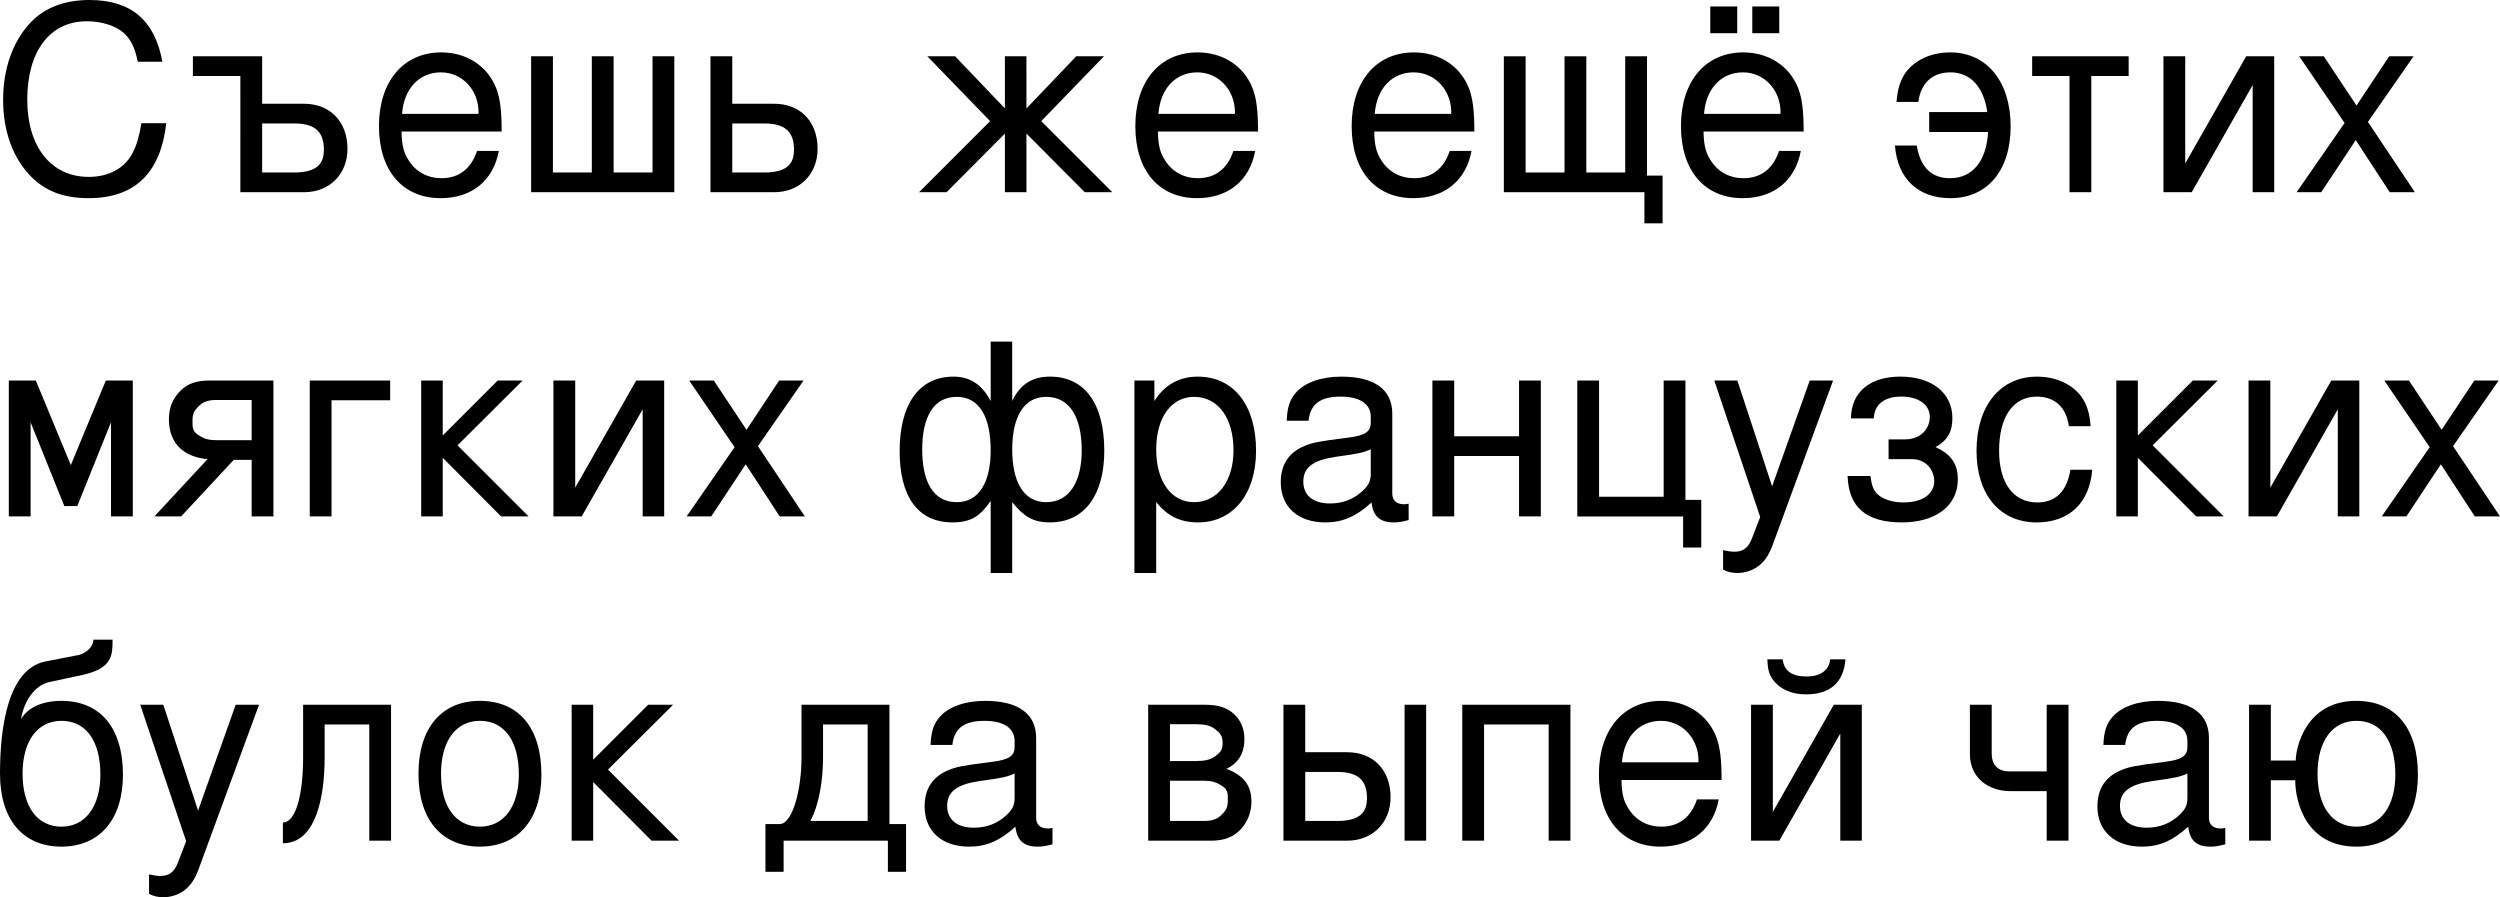 <?xml version="1.0" encoding="UTF-8" standalone="no"?>
<svg
   xmlns:dc="http://purl.org/dc/elements/1.1/"
   xmlns:cc="http://creativecommons.org/ns#"
   xmlns:rdf="http://www.w3.org/1999/02/22-rdf-syntax-ns#"
   xmlns:svg="http://www.w3.org/2000/svg"
   xmlns="http://www.w3.org/2000/svg"
   id="svg2"
   version="1.1"
   viewBox="160.491 5.368 257.018 92.24">
  <defs
     id="defs9" />
  <g
     id="text4521"
     style="font-style:normal;font-variant:normal;font-weight:normal;font-stretch:normal;font-size:26.667px;line-height:125%;font-family:Helvetica, sans-serif;font-variant-ligatures:normal;font-variant-caps:normal;font-variant-numeric:normal;font-feature-settings:normal;text-align:left;letter-spacing:0px;word-spacing:0px;writing-mode:lr-tb;text-anchor:start;fill:#000000;fill-opacity:1;stroke:none;stroke-width:1px;stroke-linecap:butt;stroke-linejoin:miter;stroke-opacity:1"
     aria-label="Съешь же ещё этихмягких французскихбулок да выпей чаю">
    <path
       id="path13"
       style=""
       d="m 177.184,11.715 c -0.773,-4.267 -3.227,-6.347 -7.493,-6.347 -2.613,0 -4.72,0.827 -6.16,2.427 -1.76,1.92 -2.72,4.693 -2.72,7.84 0,3.2 0.987,5.947 2.827,7.84 1.493,1.547 3.413,2.267 5.947,2.267 4.747,0 7.413,-2.56 8,-7.707 h -2.56 c -0.213,1.333 -0.48,2.24 -0.88,3.013 -0.8,1.6 -2.453,2.507 -4.533,2.507 -3.867,0 -6.32,-3.093 -6.32,-7.947 0,-4.987 2.347,-8.053 6.107,-8.053 1.573,0 3.04,0.48 3.84,1.227 0.72,0.667 1.12,1.493 1.413,2.933 z" />
    <path
       id="path15"
       style=""
       d="m 185.202,25.128 h 6.56 c 2.587,0 4.453,-1.84 4.453,-4.453 0,-2.88 -1.867,-4.64 -4.453,-4.64 h -4.32 v -4.88 h -7.12 v 2.027 h 4.88 z m 2.24,-2.027 v -5.04 h 3.307 c 2.027,0 3.04,0.773 3.04,2.693 0,1.227 -0.48,2.347 -3.04,2.347 z" />
    <path
       id="path17"
       style=""
       d="m 212.065,18.888 c 0,-2.133 -0.16,-3.413 -0.56,-4.453 -0.907,-2.293 -3.04,-3.68 -5.653,-3.68 -3.893,0 -6.4,2.987 -6.4,7.573 0,4.587 2.427,7.413 6.347,7.413 3.2,0 5.413,-1.813 5.973,-4.853 h -2.24 c -0.613,1.84 -1.867,2.8 -3.653,2.8 -1.413,0 -2.613,-0.64 -3.36,-1.813 -0.533,-0.8 -0.72,-1.6 -0.747,-2.987 z m -10.24,-1.813 c 0.187,-2.587 1.76,-4.267 4,-4.267 2.187,0 3.867,1.813 3.867,4.107 0,0.053 0,0.107 -0.027,0.16 z" />
    <path
       id="path19"
       style=""
       d="M 223.575,23.102 V 11.155 h -2.24 v 11.947 h -4 V 11.155 h -2.24 v 13.973 h 14.72 V 11.155 h -2.24 v 11.947 z" />
    <path
       id="path21"
       style=""
       d="m 235.773,11.155 h -2.24 v 13.973 h 6.56 c 2.587,0 4.453,-1.84 4.453,-4.453 0,-2.88 -1.84,-4.64 -4.453,-4.64 h -4.32 z m 0,11.947 v -5.04 h 3.307 c 2.027,0 3.04,0.773 3.04,2.693 0,1.227 -0.48,2.347 -3.04,2.347 z" />
    <path
       id="path23"
       style=""
       d="m 266.015,11.155 h -2.213 v 5.36 l -5.12,-5.36 h -2.853 l 6.453,6.667 -7.307,7.307 h 2.827 l 6,-6.027 v 6.027 h 2.213 v -6.027 l 6,6.027 h 2.827 l -7.307,-7.307 6.453,-6.667 h -2.853 l -5.12,5.36 z" />
    <path
       id="path25"
       style=""
       d="m 289.825,18.888 c 0,-2.133 -0.16,-3.413 -0.56,-4.453 -0.907,-2.293 -3.04,-3.68 -5.653,-3.68 -3.893,0 -6.4,2.987 -6.4,7.573 0,4.587 2.427,7.413 6.347,7.413 3.2,0 5.413,-1.813 5.973,-4.853 h -2.24 c -0.613,1.84 -1.867,2.8 -3.653,2.8 -1.413,0 -2.613,-0.64 -3.36,-1.813 -0.533,-0.8 -0.72,-1.6 -0.747,-2.987 z m -10.24,-1.813 c 0.187,-2.587 1.76,-4.267 4,-4.267 2.187,0 3.867,1.813 3.867,4.107 0,0.053 0,0.107 -0.027,0.16 z" />
    <path
       id="path27"
       style=""
       d="m 312.065,18.888 c 0,-2.133 -0.16,-3.413 -0.56,-4.453 -0.907,-2.293 -3.04,-3.68 -5.653,-3.68 -3.893,0 -6.4,2.987 -6.4,7.573 0,4.587 2.427,7.413 6.347,7.413 3.2,0 5.413,-1.813 5.973,-4.853 h -2.24 c -0.613,1.84 -1.867,2.8 -3.653,2.8 -1.413,0 -2.613,-0.64 -3.36,-1.813 -0.533,-0.8 -0.72,-1.6 -0.747,-2.987 z m -10.24,-1.813 c 0.187,-2.587 1.76,-4.267 4,-4.267 2.187,0 3.867,1.813 3.867,4.107 0,0.053 0,0.107 -0.027,0.16 z" />
    <path
       id="path29"
       style=""
       d="m 329.549,25.128 v 3.2 h 1.867 v -4.907 h -1.6 V 11.155 h -2.24 v 11.947 h -4 V 11.155 h -2.24 v 11.947 h -4 V 11.155 h -2.24 v 13.973 z" />
    <path
       id="path31"
       style=""
       d="m 339.092,6.035 h -2.773 v 2.747 h 2.773 z m 4.32,0 h -2.773 v 2.747 h 2.773 z m 2.507,12.853 c 0,-2.133 -0.16,-3.413 -0.56,-4.453 -0.907,-2.293 -3.04,-3.68 -5.653,-3.68 -3.893,0 -6.4,2.987 -6.4,7.573 0,4.587 2.427,7.413 6.347,7.413 3.2,0 5.413,-1.813 5.973,-4.853 h -2.24 c -0.613,1.84 -1.867,2.8 -3.653,2.8 -1.413,0 -2.613,-0.64 -3.36,-1.813 -0.533,-0.8 -0.72,-1.6 -0.747,-2.987 z m -10.24,-1.813 c 0.187,-2.587 1.76,-4.267 4,-4.267 2.187,0 3.867,1.813 3.867,4.107 0,0.053 0,0.107 -0.027,0.16 z" />
    <path
       id="path33"
       style=""
       d="m 358.825,18.942 h 6.053 c -0.16,2.987 -1.6,4.747 -3.92,4.747 -1.893,0 -3.04,-1.12 -3.413,-3.36 h -2.24 c 0.267,3.413 2.373,5.413 5.707,5.413 3.787,0 6.187,-2.853 6.187,-7.36 0,-4.64 -2.453,-7.627 -6.213,-7.627 -1.947,0 -3.627,0.773 -4.587,2.08 -0.533,0.773 -0.827,1.653 -0.933,3.013 h 2.24 c 0.267,-1.947 1.44,-3.04 3.307,-3.04 2.053,0 3.413,1.493 3.787,4.08 h -5.973 z" />
    <path
       id="path35"
       style=""
       d="m 369.412,11.155 v 2.027 h 3.84 v 11.947 h 2.24 V 13.182 h 3.84 v -2.027 z" />
    <path
       id="path37"
       style=""
       d="m 382.908,11.155 v 13.973 h 2.907 l 6.267,-11.013 v 11.013 h 2.213 V 11.155 h -2.88 l -6.267,11.013 V 11.155 Z" />
    <path
       id="path39"
       style=""
       d="m 403.932,17.902 4.693,-6.747 h -2.507 l -3.36,5.067 -3.36,-5.067 h -2.533 l 4.667,6.853 -4.933,7.12 h 2.533 l 3.547,-5.36 3.493,5.36 h 2.587 z" />
    <path
       id="path41"
       style=""
       d="m 161.397,44.488 v 13.973 h 2.24 v -9.68 l 3.467,8.613 h 1.333 l 3.467,-8.613 v 9.68 h 2.24 V 44.488 h -2.773 l -3.6,8.693 -3.6,-8.693 z" />
    <path
       id="path43"
       style=""
       d="m 181.829,52.568 -5.467,5.893 h 2.747 l 5.413,-5.813 h 1.84 v 5.813 h 2.24 V 44.488 h -6.613 c -1.333,0 -2.293,0.347 -3.04,1.147 -0.693,0.747 -1.093,1.627 -1.093,2.827 0,2.693 1.76,3.92 3.973,4.107 z m 4.533,-6.08 v 4.133 h -3.653 c -0.853,0 -1.307,-0.187 -1.84,-0.533 -0.613,-0.4 -0.587,-0.8 -0.587,-1.493 0,-0.667 0.16,-0.987 0.587,-1.413 0.427,-0.48 0.987,-0.693 1.84,-0.693 z" />
    <path
       id="path45"
       style=""
       d="m 192.335,44.488 v 13.973 h 2.24 V 46.515 h 6.027 v -2.027 z" />
    <path
       id="path47"
       style=""
       d="m 206.007,44.488 h -2.213 v 13.973 h 2.213 v -6.027 l 6,6.027 h 2.827 l -7.307,-7.307 6.693,-6.667 h -2.56 l -5.653,5.653 z" />
    <path
       id="path49"
       style=""
       d="m 217.387,44.488 v 13.973 h 2.907 l 6.267,-11.013 v 11.013 h 2.213 V 44.488 h -2.88 l -6.267,11.013 V 44.488 Z" />
    <path
       id="path51"
       style=""
       d="m 238.411,51.235 4.693,-6.747 h -2.507 l -3.36,5.067 -3.36,-5.067 h -2.533 l 4.667,6.853 -4.933,7.12 h 2.533 l 3.547,-5.36 3.493,5.36 h 2.587 z" />
    <path
       id="path53"
       style=""
       d="m 264.554,46.595 v -6.107 h -2.213 v 6.107 c -0.8,-1.52 -1.973,-2.507 -3.813,-2.507 -3.68,0 -5.547,3.013 -5.547,7.653 0,4.533 1.76,7.333 5.44,7.333 1.947,0 2.88,-0.693 3.92,-2.213 v 7.413 h 2.213 v -7.28 c 1.173,1.44 2.08,2.08 3.893,2.08 3.6,0 5.573,-2.907 5.573,-7.36 0,-4.693 -1.893,-7.627 -5.6,-7.627 -1.893,0 -3.093,0.88 -3.867,2.507 z m 3.493,-0.427 c 2.453,0 3.653,2.16 3.653,5.493 0,3.173 -1.227,5.333 -3.653,5.333 -2.347,0 -3.493,-2.133 -3.493,-5.413 0,-3.28 1.147,-5.413 3.493,-5.413 z m -9.2,0 c 2.373,0 3.493,2.133 3.493,5.493 0,3.2 -1.147,5.333 -3.493,5.333 -2.453,0 -3.547,-2.16 -3.547,-5.413 0,-3.227 1.093,-5.413 3.547,-5.413 z" />
    <path
       id="path55"
       style=""
       d="m 277.117,64.275 h 2.24 v -7.28 c 1.173,1.44 2.48,2.08 4.293,2.08 3.6,0 5.973,-2.907 5.973,-7.36 0,-4.693 -2.293,-7.627 -6,-7.627 -1.893,0 -3.413,0.853 -4.453,2.507 v -2.107 h -2.053 z m 6.133,-18.107 c 2.453,0 4.053,2.16 4.053,5.493 0,3.173 -1.627,5.333 -4.053,5.333 -2.347,0 -3.893,-2.133 -3.893,-5.413 0,-3.28 1.547,-5.413 3.893,-5.413 z" />
    <path
       id="path57"
       style=""
       d="m 305.308,57.155 c -0.24,0.053 -0.347,0.053 -0.48,0.053 -0.773,0 -1.2,-0.4 -1.2,-1.093 v -8.213 c 0,-2.48 -1.813,-3.813 -5.253,-3.813 -2.027,0 -3.707,0.587 -4.64,1.627 -0.64,0.72 -0.907,1.52 -0.96,2.907 h 2.24 c 0.187,-1.707 1.2,-2.48 3.28,-2.48 2,0 3.12,0.747 3.12,2.08 v 0.587 c 0,0.933 -0.56,1.333 -2.32,1.547 -3.147,0.4 -3.627,0.507 -4.48,0.853 -1.627,0.667 -2.453,1.92 -2.453,3.733 0,2.533 1.76,4.133 4.587,4.133 1.76,0 3.173,-0.613 4.747,-2.053 0.16,1.413 0.853,2.053 2.293,2.053 0.453,0 0.8,-0.053 1.52,-0.24 z m -3.893,-3.093 c 0,0.747 -0.213,1.2 -0.88,1.813 -0.907,0.827 -2,1.253 -3.307,1.253 -1.733,0 -2.747,-0.827 -2.747,-2.24 0,-1.467 0.987,-2.213 3.36,-2.56 2.347,-0.32 2.827,-0.427 3.573,-0.773 z" />
    <path
       id="path59"
       style=""
       d="m 307.752,44.488 v 13.973 h 2.24 v -6.213 h 6.667 v 6.213 h 2.24 V 44.488 h -2.24 v 5.733 h -6.667 v -5.733 z" />
    <path
       id="path61"
       style=""
       d="m 322.647,58.462 h 10.88 v 3.2 h 1.867 v -4.907 h -1.627 V 44.488 h -2.24 v 11.947 h -6.64 V 44.488 h -2.24 z" />
    <path
       id="path63"
       style=""
       d="m 346.544,44.488 -3.867,10.88 -3.573,-10.88 h -2.373 l 4.72,14.027 -0.853,2.213 c -0.347,0.907 -0.853,1.36 -1.787,1.36 -0.32,0 -0.693,-0.053 -1.173,-0.16 v 2 c 0.453,0.24 0.907,0.347 1.493,0.347 0.72,0 1.493,-0.24 2.08,-0.667 0.693,-0.507 1.147,-1.2 1.52,-2.213 l 6.213,-16.907 z" />
    <path
       id="path65"
       style=""
       d="m 354.651,52.568 h 2.373 c 1.6,0 2.32,1.253 2.32,2.267 0,1.307 -1.2,2.187 -3.147,2.187 -1.2,0 -2.213,-0.347 -2.773,-0.933 -0.347,-0.4 -0.507,-0.8 -0.64,-1.787 h -2.347 c 0.107,3.227 1.92,4.773 5.573,4.773 3.52,0 5.76,-1.733 5.76,-4.427 0,-1.6 -0.72,-2.613 -2.293,-3.307 1.227,-0.693 1.733,-1.573 1.733,-2.987 0,-2.587 -2.107,-4.267 -5.36,-4.267 -3.067,0 -5.04,1.547 -5.067,4.293 h 2.347 c 0.053,-1.467 1.147,-2.24 2.8,-2.24 1.813,0 2.96,0.827 2.96,2.107 0,0.987 -0.72,2.293 -2.587,2.293 h -1.653 z" />
    <path
       id="path67"
       style=""
       d="m 375.424,49.182 c -0.107,-1.36 -0.4,-2.24 -0.933,-3.013 -0.96,-1.307 -2.64,-2.08 -4.587,-2.08 -3.76,0 -6.213,2.987 -6.213,7.627 0,4.507 2.4,7.36 6.187,7.36 3.333,0 5.44,-2 5.707,-5.413 h -2.24 c -0.373,2.24 -1.52,3.36 -3.413,3.36 -2.453,0 -3.92,-2 -3.92,-5.307 0,-3.493 1.44,-5.573 3.867,-5.573 1.867,0 3.04,1.093 3.307,3.04 z" />
    <path
       id="path69"
       style=""
       d="m 380.277,44.488 h -2.213 v 13.973 h 2.213 v -6.027 l 6,6.027 h 2.827 l -7.307,-7.307 6.693,-6.667 h -2.56 l -5.653,5.653 z" />
    <path
       id="path71"
       style=""
       d="m 391.658,44.488 v 13.973 h 2.907 l 6.267,-11.013 v 11.013 h 2.213 V 44.488 h -2.88 l -6.267,11.013 V 44.488 Z" />
    <path
       id="path73"
       style=""
       d="m 412.682,51.235 4.693,-6.747 h -2.507 l -3.36,5.067 -3.36,-5.067 h -2.533 l 4.667,6.853 -4.933,7.12 h 2.533 l 3.547,-5.36 3.493,5.36 h 2.587 z" />
    <path
       id="path75"
       style=""
       d="m 162.651,79.288 c 0.32,-1.92 1.44,-3.44 2.853,-3.787 l 3.6,-0.773 c 2.933,-0.693 2.96,-2 2.96,-3.6 h -1.973 c 0,0.72 -0.72,1.387 -1.493,1.573 l -3.547,0.693 c -3.707,0.853 -4.56,6.613 -4.56,11.52 0,4.693 2.347,7.493 6.32,7.493 3.92,0 6.32,-2.8 6.32,-7.387 0,-4.827 -2.32,-7.6 -6.347,-7.6 -1.12,0 -3.12,0.24 -4.133,1.867 z m 4.16,0.187 c 2.507,0 4,2.053 4,5.52 0,3.28 -1.547,5.36 -4,5.36 -2.48,0 -4,-2.053 -4,-5.44 0,-3.36 1.52,-5.44 4,-5.44 z" />
    <path
       id="path77"
       style=""
       d="m 184.721,77.822 -3.867,10.88 -3.573,-10.88 h -2.373 l 4.72,14.027 -0.853,2.213 c -0.347,0.907 -0.853,1.36 -1.787,1.36 -0.32,0 -0.693,-0.053 -1.173,-0.16 v 2 c 0.453,0.24 0.907,0.347 1.493,0.347 0.72,0 1.493,-0.24 2.08,-0.667 0.693,-0.507 1.147,-1.2 1.52,-2.213 l 6.213,-16.907 z" />
    <path
       id="path79"
       style=""
       d="m 191.654,77.822 v 5.413 c 0,3.813 -0.747,6.693 -2.08,6.693 v 2.133 c 3.387,0 4.293,-4.72 4.293,-8.827 v -3.387 h 4.587 v 11.947 h 2.24 V 77.822 Z" />
    <path
       id="path81"
       style=""
       d="m 209.805,77.422 c -3.92,0 -6.293,2.8 -6.293,7.493 0,4.693 2.347,7.493 6.32,7.493 3.92,0 6.32,-2.8 6.32,-7.387 0,-4.827 -2.32,-7.6 -6.347,-7.6 z m 0.027,2.053 c 2.507,0 4,2.053 4,5.52 0,3.28 -1.547,5.36 -4,5.36 -2.48,0 -4,-2.053 -4,-5.44 0,-3.36 1.52,-5.44 4,-5.44 z" />
    <path
       id="path83"
       style=""
       d="m 221.475,77.822 h -2.213 v 13.973 h 2.213 v -6.027 l 6,6.027 h 2.827 l -7.307,-7.307 6.693,-6.667 h -2.56 l -5.653,5.653 z" />
    <path
       id="path85"
       style=""
       d="m 240.705,90.088 h -1.52 v 4.907 h 1.867 v -3.2 h 10.72 v 3.2 h 1.867 v -4.907 h -1.707 V 77.822 h -9.04 v 5.413 c 0,3.253 -0.88,6.72 -2.187,6.853 z m 3.093,-0.32 c 0.933,-1.707 1.307,-4.293 1.307,-6.533 v -3.387 h 4.587 v 9.92 z" />
    <path
       id="path87"
       style=""
       d="m 268.693,90.488 c -0.24,0.053 -0.347,0.053 -0.48,0.053 -0.773,0 -1.2,-0.4 -1.2,-1.093 v -8.213 c 0,-2.48 -1.813,-3.813 -5.253,-3.813 -2.027,0 -3.707,0.587 -4.64,1.627 -0.64,0.72 -0.907,1.52 -0.96,2.907 h 2.24 c 0.187,-1.707 1.2,-2.48 3.28,-2.48 2,0 3.12,0.747 3.12,2.08 v 0.587 c 0,0.933 -0.56,1.333 -2.32,1.547 -3.147,0.4 -3.627,0.507 -4.48,0.853 -1.627,0.667 -2.453,1.92 -2.453,3.733 0,2.533 1.76,4.133 4.587,4.133 1.76,0 3.173,-0.613 4.747,-2.053 0.16,1.413 0.853,2.053 2.293,2.053 0.453,0 0.8,-0.053 1.52,-0.24 z m -3.893,-3.093 c 0,0.747 -0.213,1.2 -0.88,1.813 -0.907,0.827 -2,1.253 -3.307,1.253 -1.733,0 -2.747,-0.827 -2.747,-2.24 0,-1.467 0.987,-2.213 3.36,-2.56 2.347,-0.32 2.827,-0.427 3.573,-0.773 z" />
    <path
       id="path89"
       style=""
       d="m 278.533,91.795 h 6.48 c 1.333,0 2.293,-0.373 3.04,-1.173 0.693,-0.747 1.093,-1.733 1.093,-2.827 0,-1.68 -0.773,-2.693 -2.56,-3.387 1.253,-0.613 1.84,-1.627 1.84,-3.067 0,-1.013 -0.347,-1.893 -1.067,-2.56 -0.72,-0.667 -1.627,-0.96 -2.987,-0.96 h -5.84 z m 2.24,-8.187 v -3.787 h 2.613 c 0.987,0 1.547,0.133 2.027,0.507 0.507,0.4 0.773,0.667 0.773,1.44 0,0.747 -0.267,0.96 -0.773,1.36 -0.48,0.347 -1.04,0.48 -2.027,0.48 z m 0,6.16 v -4.133 h 3.52 c 0.853,0 1.307,0.187 1.84,0.533 0.613,0.4 0.587,0.8 0.587,1.493 0,0.667 -0.16,0.987 -0.587,1.413 -0.427,0.48 -0.987,0.693 -1.84,0.693 z" />
    <path
       id="path91"
       style=""
       d="m 294.679,77.822 h -2.24 v 13.973 h 6.56 c 2.587,0 4.453,-1.84 4.453,-4.453 0,-2.88 -1.84,-4.64 -4.453,-4.64 h -4.32 z m 0,11.947 v -5.04 h 3.307 c 2.027,0 3.04,0.773 3.04,2.693 0,1.227 -0.48,2.347 -3.04,2.347 z m 12.427,-11.947 h -2.213 v 13.973 h 2.213 z" />
    <path
       id="path93"
       style=""
       d="m 310.824,77.822 v 13.973 h 2.24 V 79.848 h 6.64 v 11.947 h 2.24 V 77.822 Z" />
    <path
       id="path95"
       style=""
       d="m 337.482,85.555 c 0,-2.133 -0.16,-3.413 -0.56,-4.453 -0.907,-2.293 -3.04,-3.68 -5.653,-3.68 -3.893,0 -6.4,2.987 -6.4,7.573 0,4.587 2.427,7.413 6.347,7.413 3.2,0 5.413,-1.813 5.973,-4.853 h -2.24 c -0.613,1.84 -1.867,2.8 -3.653,2.8 -1.413,0 -2.613,-0.64 -3.36,-1.813 -0.533,-0.8 -0.72,-1.6 -0.747,-2.987 z m -10.24,-1.813 c 0.187,-2.587 1.76,-4.267 4,-4.267 2.187,0 3.867,1.813 3.867,4.107 0,0.053 0,0.107 -0.027,0.16 z" />
    <path
       id="path97"
       style=""
       d="m 340.512,77.822 v 13.973 h 2.907 l 6.267,-11.013 v 11.013 h 2.213 V 77.822 h -2.88 l -6.267,11.013 V 77.822 Z m 1.68,-4.667 c 0.027,1.04 0.187,1.547 0.56,2.08 0.72,0.987 1.92,1.52 3.413,1.52 2.48,0 3.867,-1.227 4.053,-3.6 h -1.573 c -0.107,1.12 -0.987,1.76 -2.427,1.76 -1.52,0 -2.32,-0.587 -2.453,-1.76 z" />
    <path
       id="path99"
       style=""
       d="m 363.012,77.822 v 5.067 c 0,2.507 1.973,3.813 4.133,3.813 h 3.76 v 5.093 h 2.24 V 77.822 h -2.24 v 6.853 h -3.84 c -1.067,0 -1.813,-0.56 -1.813,-1.867 v -4.987 z" />
    <path
       id="path101"
       style=""
       d="m 389.266,90.488 c -0.24,0.053 -0.347,0.053 -0.48,0.053 -0.773,0 -1.2,-0.4 -1.2,-1.093 v -8.213 c 0,-2.48 -1.813,-3.813 -5.253,-3.813 -2.027,0 -3.707,0.587 -4.64,1.627 -0.64,0.72 -0.907,1.52 -0.96,2.907 h 2.24 c 0.187,-1.707 1.2,-2.48 3.28,-2.48 2,0 3.12,0.747 3.12,2.08 v 0.587 c 0,0.933 -0.56,1.333 -2.32,1.547 -3.147,0.4 -3.627,0.507 -4.48,0.853 -1.627,0.667 -2.453,1.92 -2.453,3.733 0,2.533 1.76,4.133 4.587,4.133 1.76,0 3.173,-0.613 4.747,-2.053 0.16,1.413 0.853,2.053 2.293,2.053 0.453,0 0.8,-0.053 1.52,-0.24 z m -3.893,-3.093 c 0,0.747 -0.213,1.2 -0.88,1.813 -0.907,0.827 -2,1.253 -3.307,1.253 -1.733,0 -2.747,-0.827 -2.747,-2.24 0,-1.467 0.987,-2.213 3.36,-2.56 2.347,-0.32 2.827,-0.427 3.573,-0.773 z" />
    <path
       id="path103"
       style=""
       d="m 396.51,83.555 h -2.56 v -5.733 h -2.24 v 13.973 h 2.24 v -6.213 h 2.507 c 0,2.24 1.12,6.827 6.293,6.827 3.92,0 6.32,-2.8 6.32,-7.387 0,-4.827 -2.32,-7.6 -6.347,-7.6 -5.2,0 -6.213,4.853 -6.213,6.133 z m 6.24,-4.08 c 2.507,0 4,2.053 4,5.52 0,3.28 -1.547,5.36 -4,5.36 -2.48,0 -4,-2.053 -4,-5.44 0,-3.36 1.52,-5.44 4,-5.44 z" />
  </g>
</svg>

